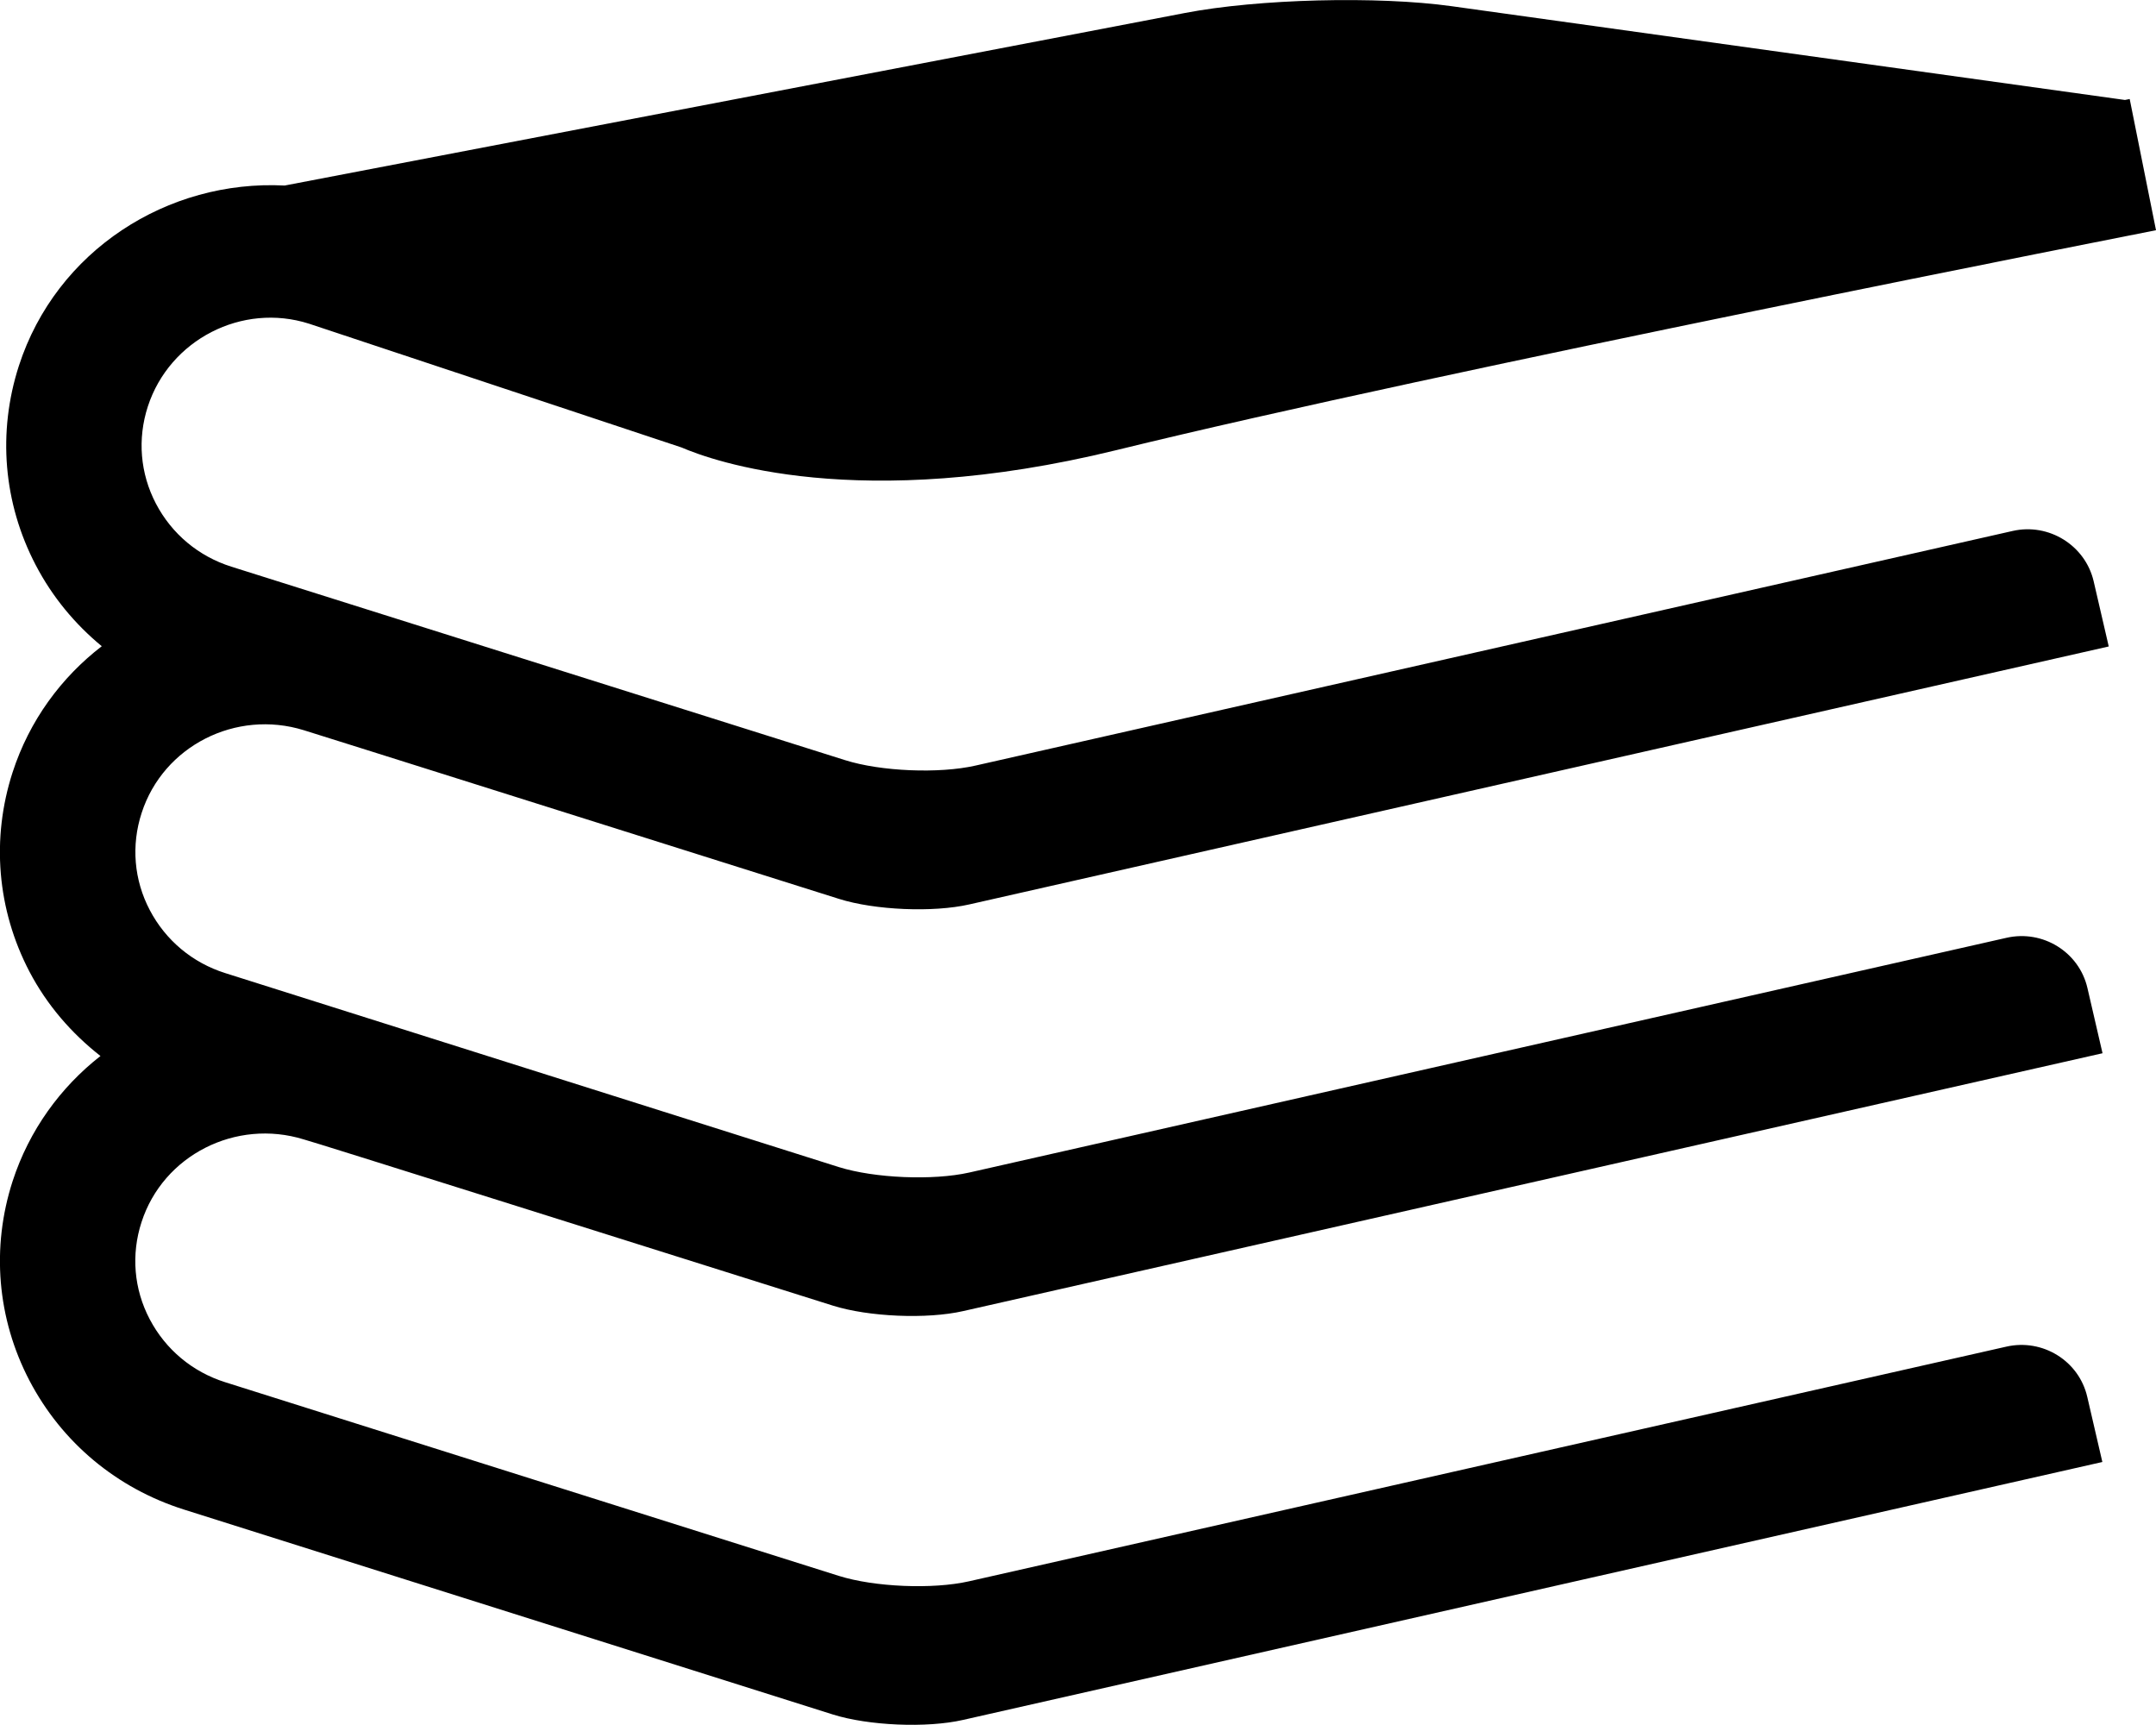 <?xml version="1.0" encoding="utf-8"?>
<!-- Generator: Adobe Illustrator 18.1.1, SVG Export Plug-In . SVG Version: 6.00 Build 0)  -->
<svg version="1.1" id="Layer_1" xmlns="http://www.w3.org/2000/svg" xmlns:xlink="http://www.w3.org/1999/xlink" x="0px" y="0px"
	 viewBox="0 0 24.999 19.999" style="enable-background:new 0 0 24.999 19.999;" xml:space="preserve">
<path id="libraries.svg" d="M3.584,3.753l4.319,1.435c0.356,0.154,2.045,0.764,5.04,0.031c3.784-0.928,11.974-2.533,12.056-2.55
	l-0.305-1.521c-0.003,0-0.026,0.005-0.055,0.011l-7.806-1.087c-0.859-0.12-2.245-0.085-3.096,0.079l-10.436,2
	C1.943,2.081,0.652,2.905,0.219,4.241c-0.249,0.771-0.18,1.592,0.195,2.31c0.192,0.368,0.454,0.684,0.766,0.941
	c-0.47,0.362-0.839,0.861-1.034,1.462c-0.249,0.77-0.18,1.592,0.195,2.31c0.204,0.389,0.488,0.716,0.824,0.979
	c-0.462,0.361-0.826,0.858-1.019,1.452c-0.249,0.771-0.179,1.593,0.195,2.31c0.376,0.719,1.013,1.25,1.791,1.496l7.524,2.376
	c0.412,0.13,1.09,0.16,1.512,0.063l13.209-2.99c0,0-0.079-0.338-0.175-0.755c-0.096-0.417-0.517-0.679-0.94-0.582l-12.025,2.72
	c-0.423,0.096-1.099,0.067-1.512-0.063l-7.114-2.245c-0.381-0.12-0.691-0.38-0.875-0.73c-0.184-0.35-0.217-0.751-0.095-1.126
	c0.251-0.777,1.095-1.202,1.881-0.959c0.001-0.007,4.352,1.366,6.135,1.927c0.413,0.13,1.09,0.16,1.513,0.063l13.209-2.989
	c0,0-0.079-0.339-0.175-0.756c-0.096-0.417-0.517-0.679-0.94-0.582l-12.025,2.721c-0.422,0.095-1.099,0.066-1.512-0.063
	l-7.115-2.249c-0.381-0.12-0.691-0.38-0.875-0.73c-0.184-0.35-0.217-0.751-0.095-1.126c0.251-0.778,1.095-1.204,1.881-0.96
	c0-0.002,4.411,1.39,6.207,1.956c0.413,0.13,1.09,0.16,1.512,0.063l13.209-2.99c0,0-0.079-0.338-0.175-0.756
	c-0.097-0.416-0.519-0.679-0.94-0.583l-12.025,2.72c-0.422,0.096-1.099,0.068-1.512-0.063L2.683,6.57
	C2.302,6.45,1.992,6.19,1.808,5.839c-0.183-0.35-0.216-0.75-0.094-1.126C1.966,3.938,2.808,3.505,3.584,3.753z"/>
</svg>
